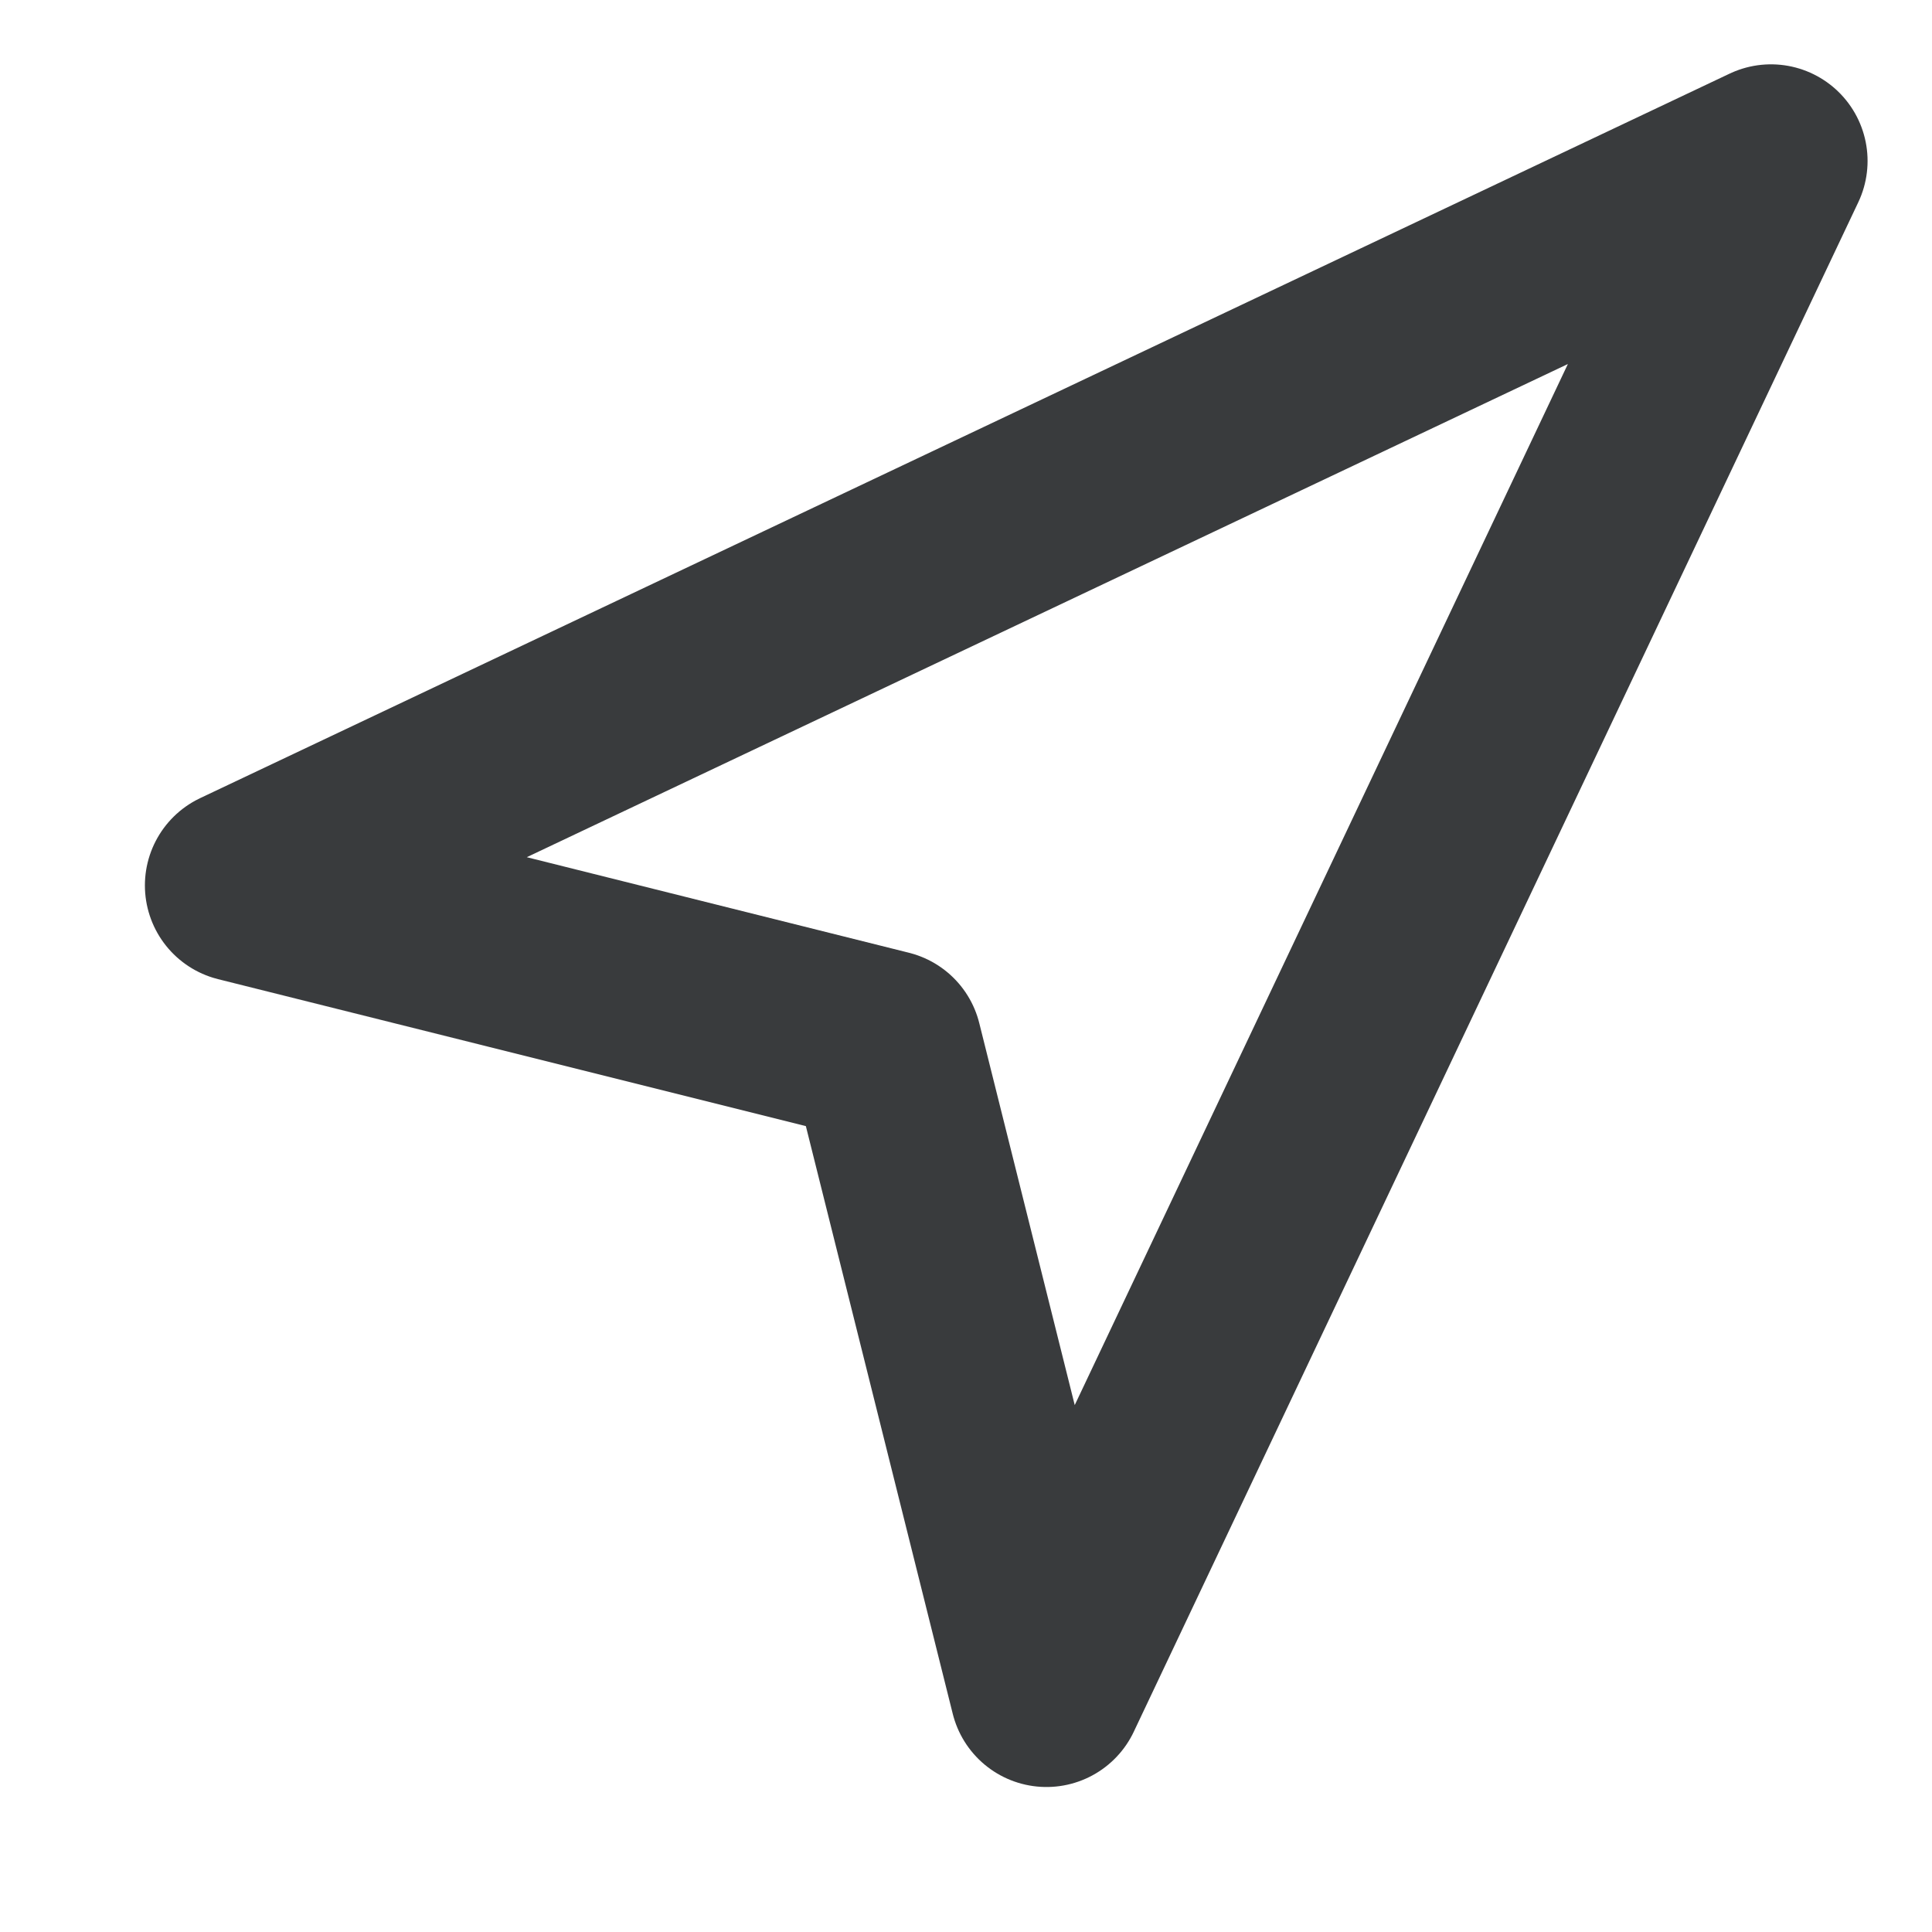 <svg width="20" height="20" viewBox="0 0 20 20" fill="none" xmlns="http://www.w3.org/2000/svg">
<path d="M2.5 9.166L18.333 1.666L10.833 17.499L9.167 10.833L2.5 9.166Z" stroke="#393B3D" stroke-width="2" stroke-linecap="round" stroke-linejoin="round"/>
</svg>
